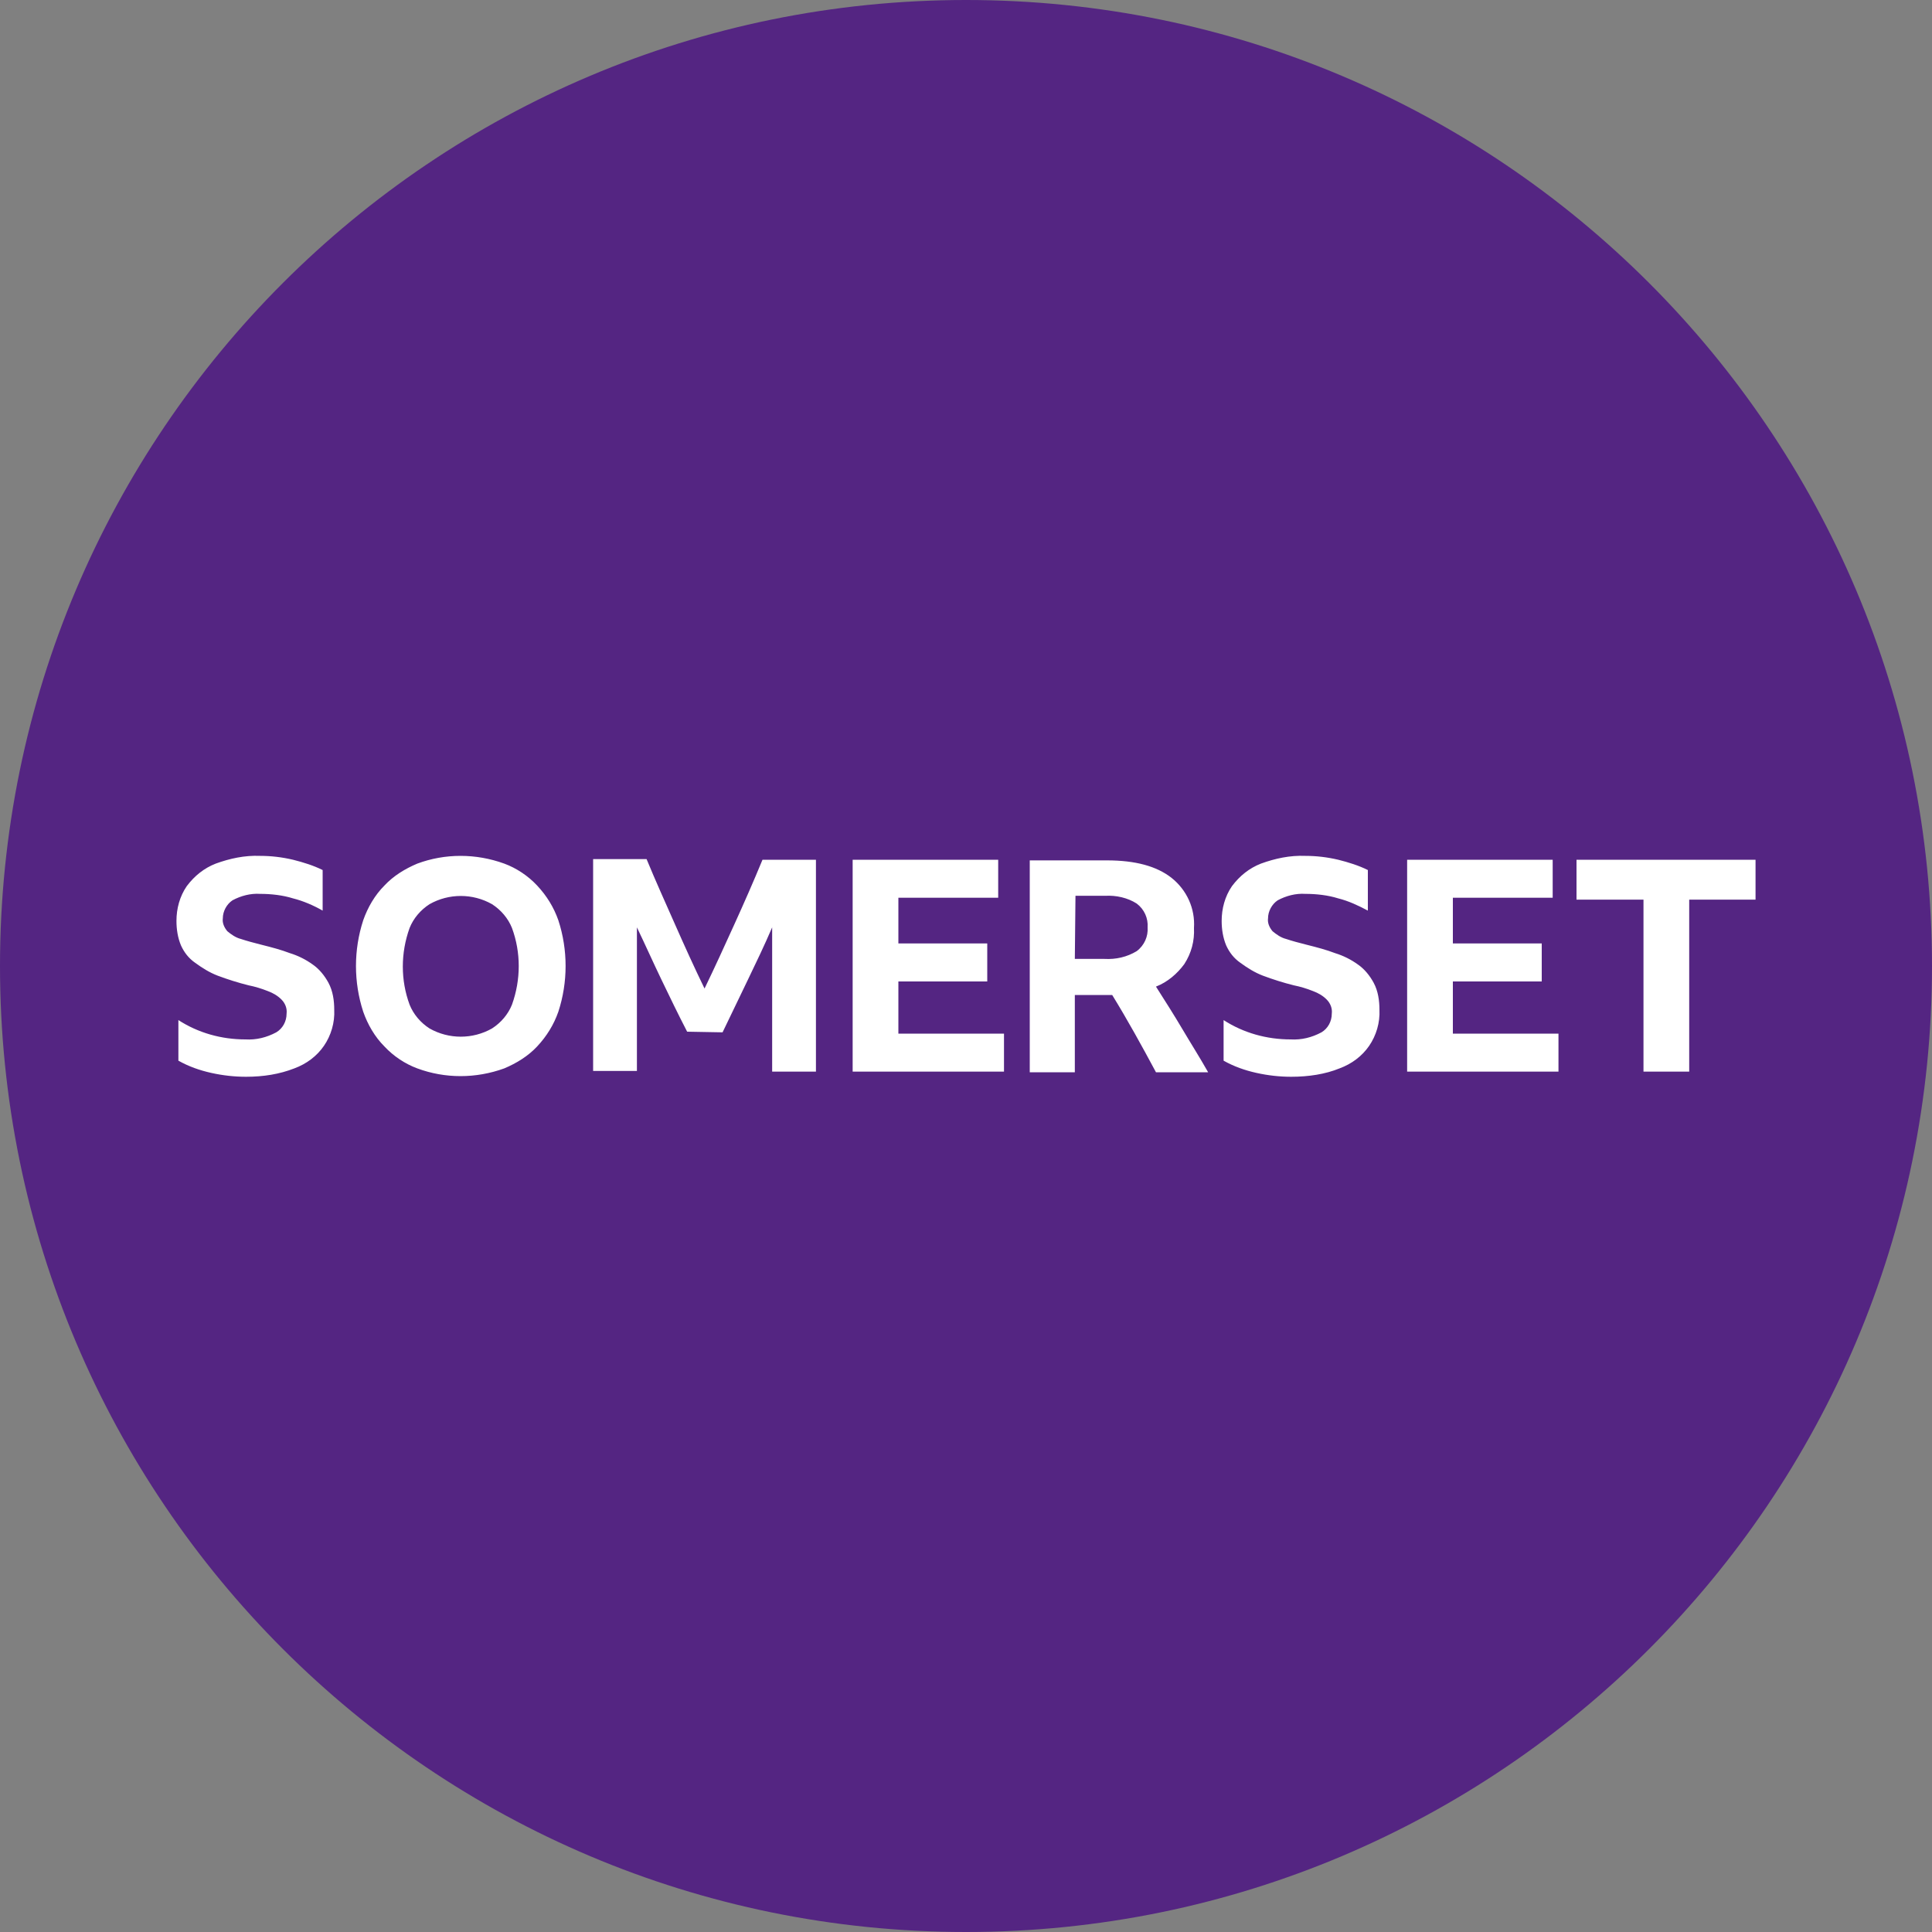 <svg width="512" height="512" viewBox="0 0 512 512" fill="none" xmlns="http://www.w3.org/2000/svg">
<rect x="0" y="0" width="512" height="512" fill="#808080" stroke="none"/>
<g clip-path="url(#clip0_3_29)">
<path d="M256 512C397.385 512 512 397.385 512 256C512 114.615 397.385 0 256 0C114.615 0 0 114.615 0 256C0 397.385 114.615 512 256 512Z" fill="#542582"/>
<path d="M77.995 283.136C81.237 281.941 83.968 279.893 85.845 277.162C87.722 274.432 88.746 271.018 88.576 267.605C88.576 265.216 88.234 262.656 87.04 260.437C86.016 258.56 84.65 256.853 82.944 255.658C81.066 254.293 79.019 253.269 76.8 252.586C74.581 251.733 72.021 251.05 69.29 250.368C67.242 249.856 65.365 249.344 63.829 248.832C62.464 248.49 61.269 247.637 60.245 246.784C59.392 245.76 58.88 244.565 59.05 243.37C59.05 241.493 60.074 239.616 61.61 238.592C63.829 237.397 66.389 236.714 68.949 236.885C71.85 236.885 74.922 237.226 77.653 238.08C80.384 238.762 83.114 239.957 85.504 241.322V230.57C83.114 229.376 80.384 228.522 77.653 227.84C74.752 227.157 71.85 226.816 68.949 226.816C64.853 226.645 60.928 227.498 57.173 228.864C54.101 230.058 51.541 232.106 49.493 234.837C47.616 237.568 46.763 240.81 46.763 244.053C46.763 246.272 47.104 248.49 47.957 250.538C48.81 252.416 50.005 253.952 51.712 255.146C53.589 256.512 55.467 257.706 57.685 258.56C60.416 259.584 63.147 260.437 65.877 261.12C67.584 261.461 69.29 261.973 70.997 262.656C72.362 263.168 73.557 263.85 74.581 264.874C75.605 265.898 76.117 267.264 75.947 268.629C75.947 270.677 74.922 272.554 73.216 273.578C70.656 274.944 67.925 275.626 65.024 275.456C58.709 275.456 52.565 273.749 47.275 270.336V281.088C50.005 282.624 52.907 283.648 55.978 284.33C59.05 285.013 62.123 285.354 65.195 285.354C69.802 285.354 74.069 284.672 77.995 283.136ZM110.592 228.864C107.349 230.229 104.277 232.106 101.888 234.666C99.328 237.226 97.451 240.469 96.256 243.882C93.696 251.733 93.696 260.266 96.256 268.117C97.451 271.53 99.328 274.773 101.888 277.333C104.277 279.893 107.349 281.941 110.592 283.136C117.93 285.866 126.122 285.866 133.632 283.136C136.874 281.77 139.946 279.893 142.336 277.333C144.896 274.602 146.773 271.53 147.968 268.117C150.528 260.266 150.528 251.733 147.968 243.882C146.773 240.469 144.896 237.397 142.336 234.666C139.946 232.106 136.874 230.058 133.632 228.864C126.122 226.133 117.93 226.133 110.592 228.864ZM113.834 272.554C111.445 271.018 109.568 268.8 108.544 266.24C106.154 259.754 106.154 252.586 108.544 245.93C109.568 243.37 111.445 241.152 113.834 239.616C118.954 236.714 125.269 236.714 130.389 239.616C132.778 241.152 134.656 243.37 135.68 245.93C138.069 252.416 138.069 259.584 135.68 266.24C134.656 268.8 132.778 271.018 130.389 272.554C125.269 275.456 118.954 275.456 113.834 272.554ZM191.488 273.578L198.144 259.754C200.362 255.146 202.581 250.538 204.629 245.76V283.989H216.234V227.84H202.069C199.68 233.642 197.12 239.445 194.56 245.077C192 250.709 189.44 256.341 186.709 261.973C183.978 256.341 181.418 250.709 178.858 244.906C176.298 239.104 173.738 233.472 171.349 227.669H157.184V283.818H168.789V245.76C171.008 250.368 173.056 254.976 175.274 259.584C177.493 264.192 179.712 268.8 182.101 273.408L191.488 273.578ZM225.962 283.989H266.069V273.92H238.08V260.096H261.632V250.026H238.08V237.909H264.533V227.84H225.962V283.989ZM293.546 263.68H294.741C298.837 270.336 302.592 277.162 306.346 284.16H320.17C317.952 280.234 315.562 276.48 313.344 272.725C311.125 268.97 308.736 265.216 306.346 261.461C309.418 260.266 311.978 258.048 313.856 255.488C315.733 252.586 316.586 249.344 316.416 245.93C316.757 240.81 314.538 235.861 310.442 232.618C306.517 229.546 300.885 228.01 293.376 228.01H272.896V284.16H284.842V263.68H293.546ZM285.013 237.397H292.864C295.765 237.226 298.837 237.909 301.226 239.445C303.274 240.981 304.298 243.37 304.128 245.76C304.298 248.149 303.274 250.538 301.226 252.074C298.666 253.61 295.765 254.293 292.693 254.122H284.842L285.013 237.397ZM354.986 283.136C358.229 281.941 360.96 279.893 362.837 277.162C364.714 274.432 365.738 271.018 365.568 267.605C365.568 265.216 365.226 262.656 364.032 260.437C363.008 258.56 361.642 256.853 359.936 255.658C358.058 254.293 356.01 253.269 353.792 252.586C351.573 251.733 349.013 251.05 346.282 250.368C344.234 249.856 342.357 249.344 340.821 248.832C339.456 248.49 338.261 247.637 337.237 246.784C336.384 245.76 335.872 244.565 336.042 243.37C336.042 241.493 337.066 239.616 338.602 238.592C340.821 237.397 343.381 236.714 345.941 236.885C348.842 236.885 351.914 237.226 354.645 238.08C357.376 238.762 359.936 239.957 362.496 241.322V230.57C360.106 229.376 357.376 228.522 354.645 227.84C351.744 227.157 348.842 226.816 345.941 226.816C341.845 226.645 337.92 227.498 334.165 228.864C331.093 230.058 328.533 232.106 326.485 234.837C324.608 237.568 323.754 240.81 323.754 244.053C323.754 246.272 324.096 248.49 324.949 250.538C325.802 252.416 326.997 253.952 328.704 255.146C330.581 256.512 332.458 257.706 334.677 258.56C337.408 259.584 340.138 260.437 342.869 261.12C344.576 261.461 346.282 261.973 347.989 262.656C349.354 263.168 350.549 263.85 351.573 264.874C352.597 265.898 353.109 267.264 352.938 268.629C352.938 270.677 351.914 272.554 350.208 273.578C347.648 274.944 344.917 275.626 342.016 275.456C335.701 275.456 329.557 273.749 324.266 270.336V281.088C326.997 282.624 329.898 283.648 332.97 284.33C336.042 285.013 339.114 285.354 342.186 285.354C346.794 285.354 351.232 284.672 354.986 283.136ZM372.906 283.989H413.013V273.92H385.024V260.096H408.576V250.026H385.024V237.909H411.477V227.84H372.906V283.989ZM417.792 238.421H435.541V283.989H447.658V238.421H465.237V227.84H417.792V238.421Z" fill="white"/>
</g>
<defs>
<clipPath id="clip0_3_29">
<rect width="512" height="512" fill="white"/>
</clipPath>
</defs>
</svg>
